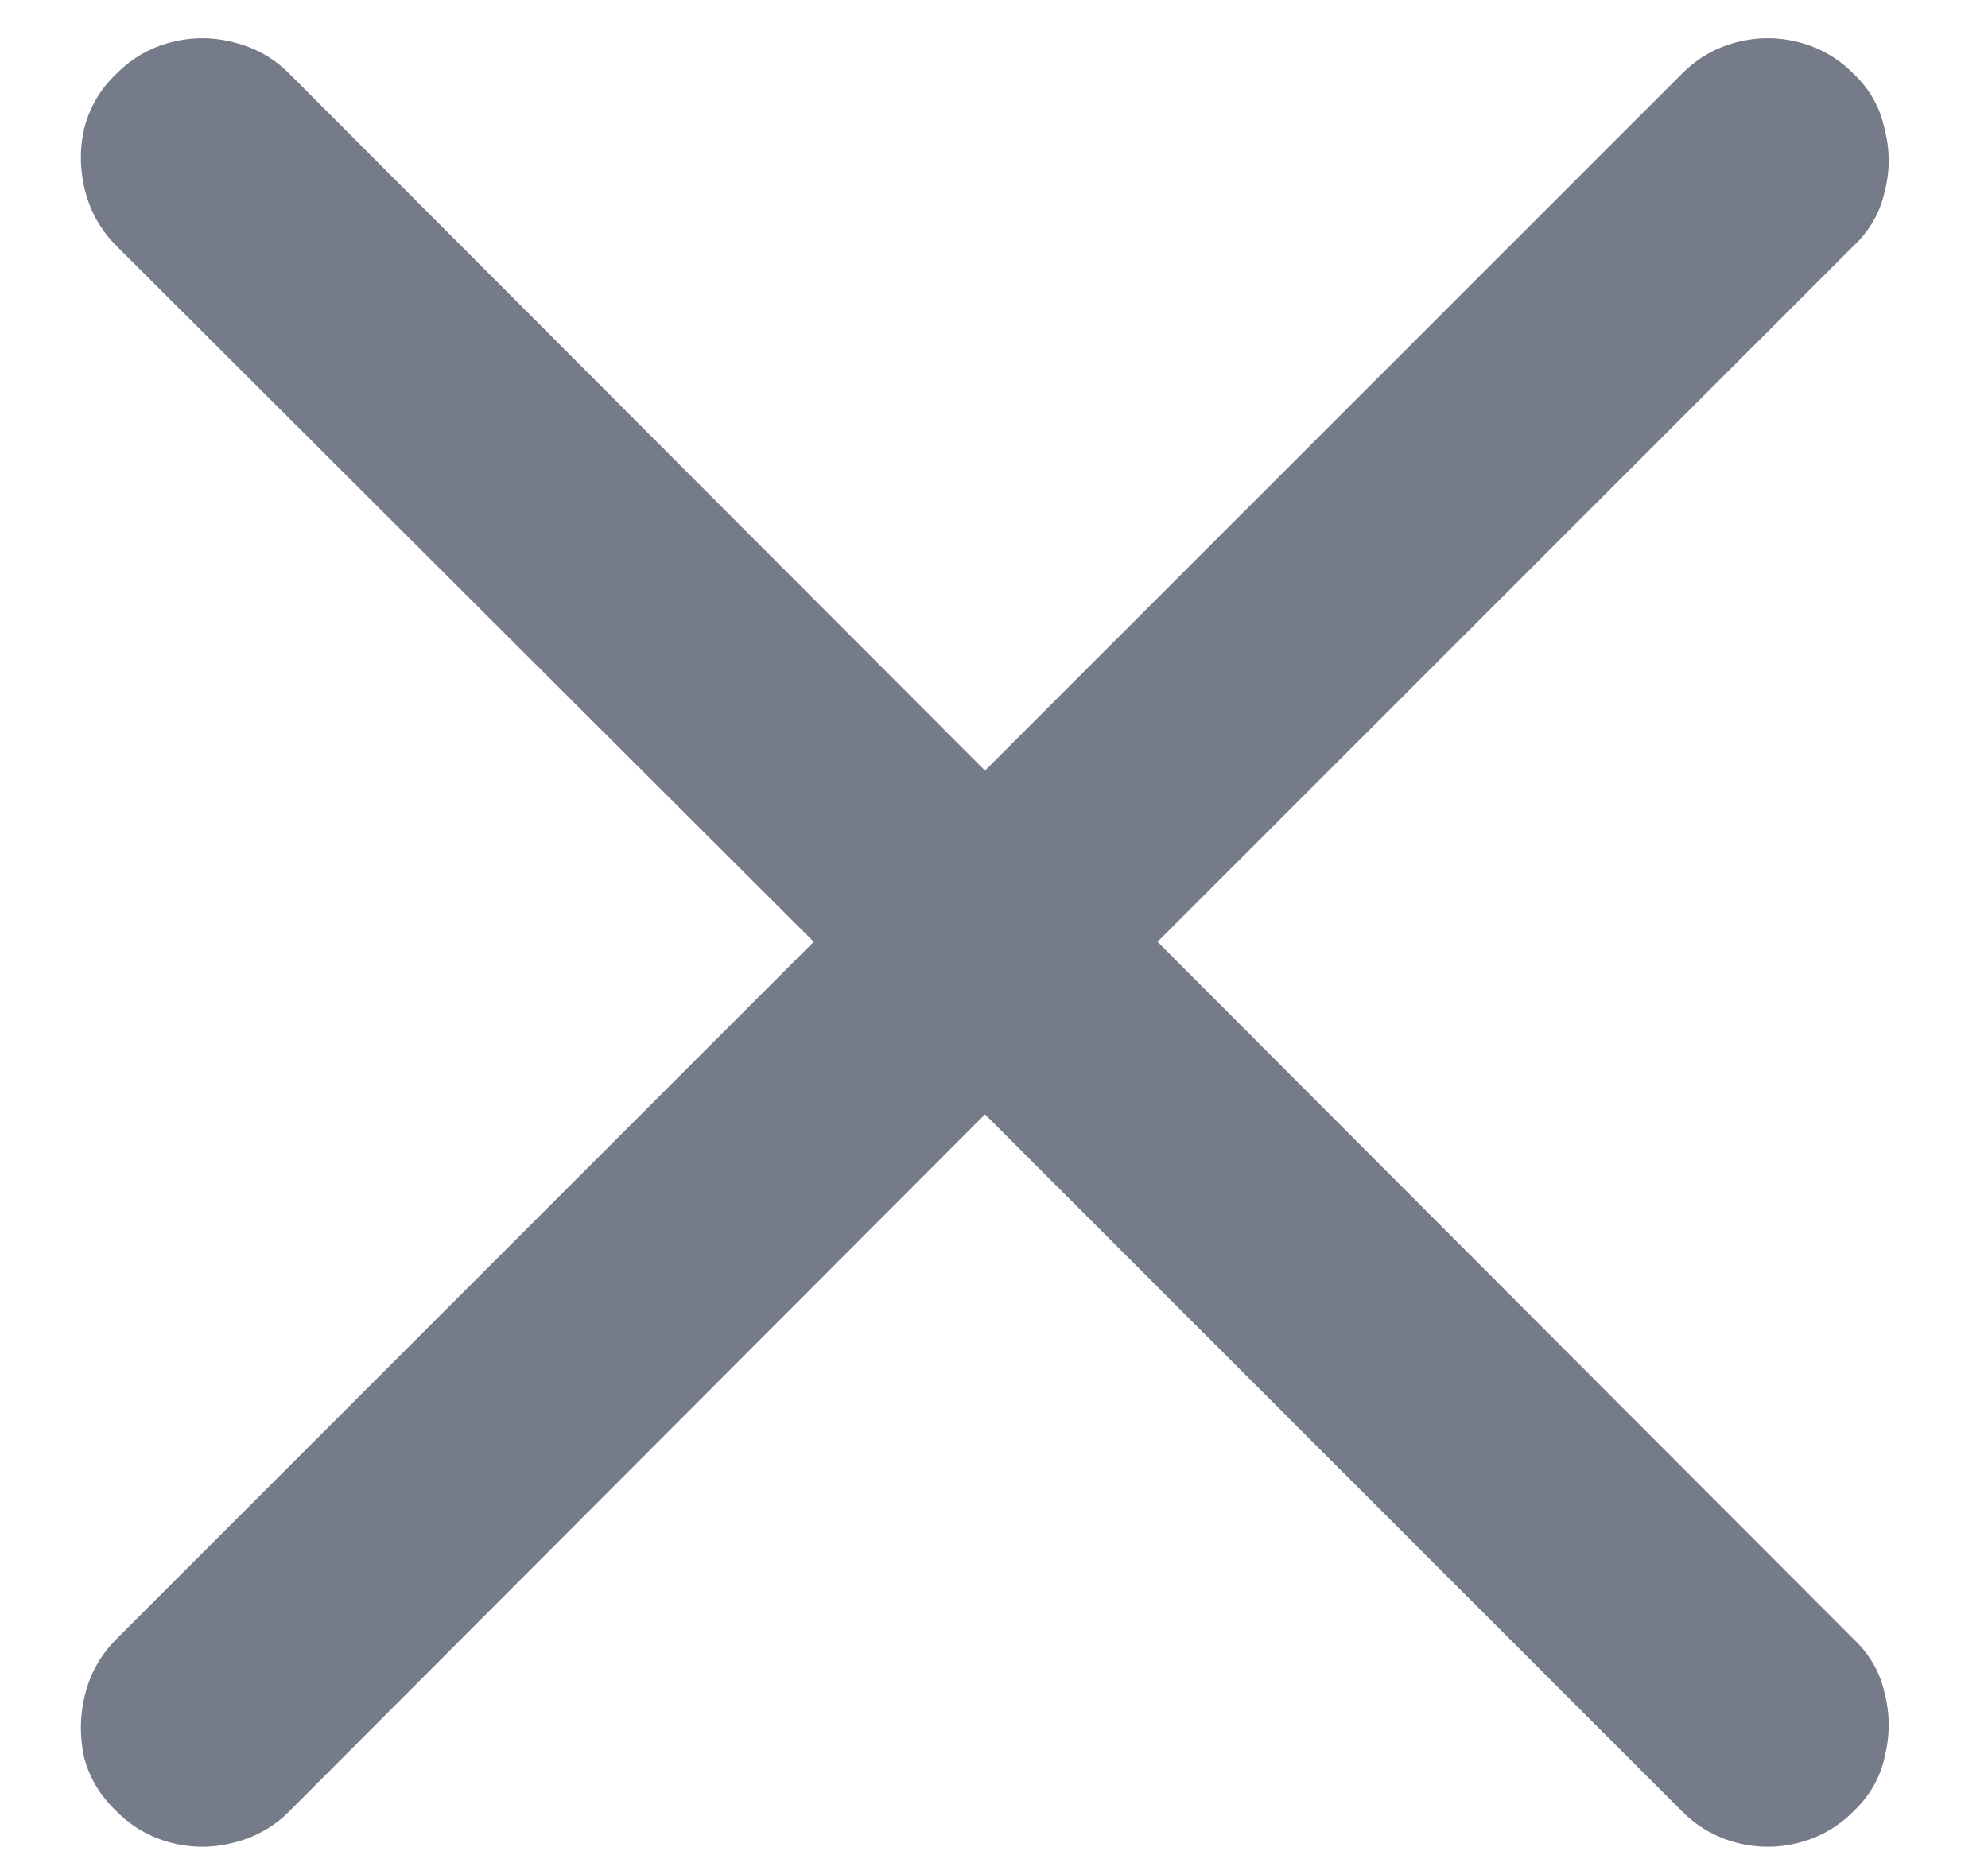 <svg width="15" height="14" viewBox="0 0 15 14" fill="none" xmlns="http://www.w3.org/2000/svg">
<path d="M0.88 13.669C0.996 13.786 1.133 13.864 1.29 13.905C1.447 13.946 1.604 13.946 1.762 13.905C1.926 13.864 2.066 13.786 2.182 13.669L7.432 8.409L12.692 13.669C12.809 13.786 12.945 13.864 13.102 13.905C13.26 13.946 13.417 13.946 13.574 13.905C13.731 13.864 13.868 13.786 13.984 13.669C14.107 13.553 14.186 13.416 14.22 13.259C14.261 13.095 14.261 12.935 14.22 12.777C14.186 12.62 14.107 12.483 13.984 12.367L8.734 7.107L13.984 1.857C14.107 1.741 14.186 1.604 14.22 1.447C14.261 1.29 14.261 1.132 14.22 0.975C14.186 0.811 14.107 0.671 13.984 0.555C13.868 0.438 13.731 0.36 13.574 0.319C13.417 0.278 13.26 0.278 13.102 0.319C12.945 0.36 12.809 0.438 12.692 0.555L7.432 5.815L2.182 0.555C2.066 0.438 1.926 0.36 1.762 0.319C1.604 0.278 1.447 0.278 1.29 0.319C1.133 0.36 0.996 0.438 0.88 0.555C0.757 0.671 0.675 0.811 0.634 0.975C0.599 1.132 0.603 1.29 0.644 1.447C0.685 1.604 0.764 1.741 0.88 1.857L6.14 7.107L0.88 12.367C0.764 12.483 0.685 12.62 0.644 12.777C0.603 12.935 0.599 13.095 0.634 13.259C0.675 13.416 0.757 13.553 0.88 13.669Z" fill="#767B8A"/>
</svg>
